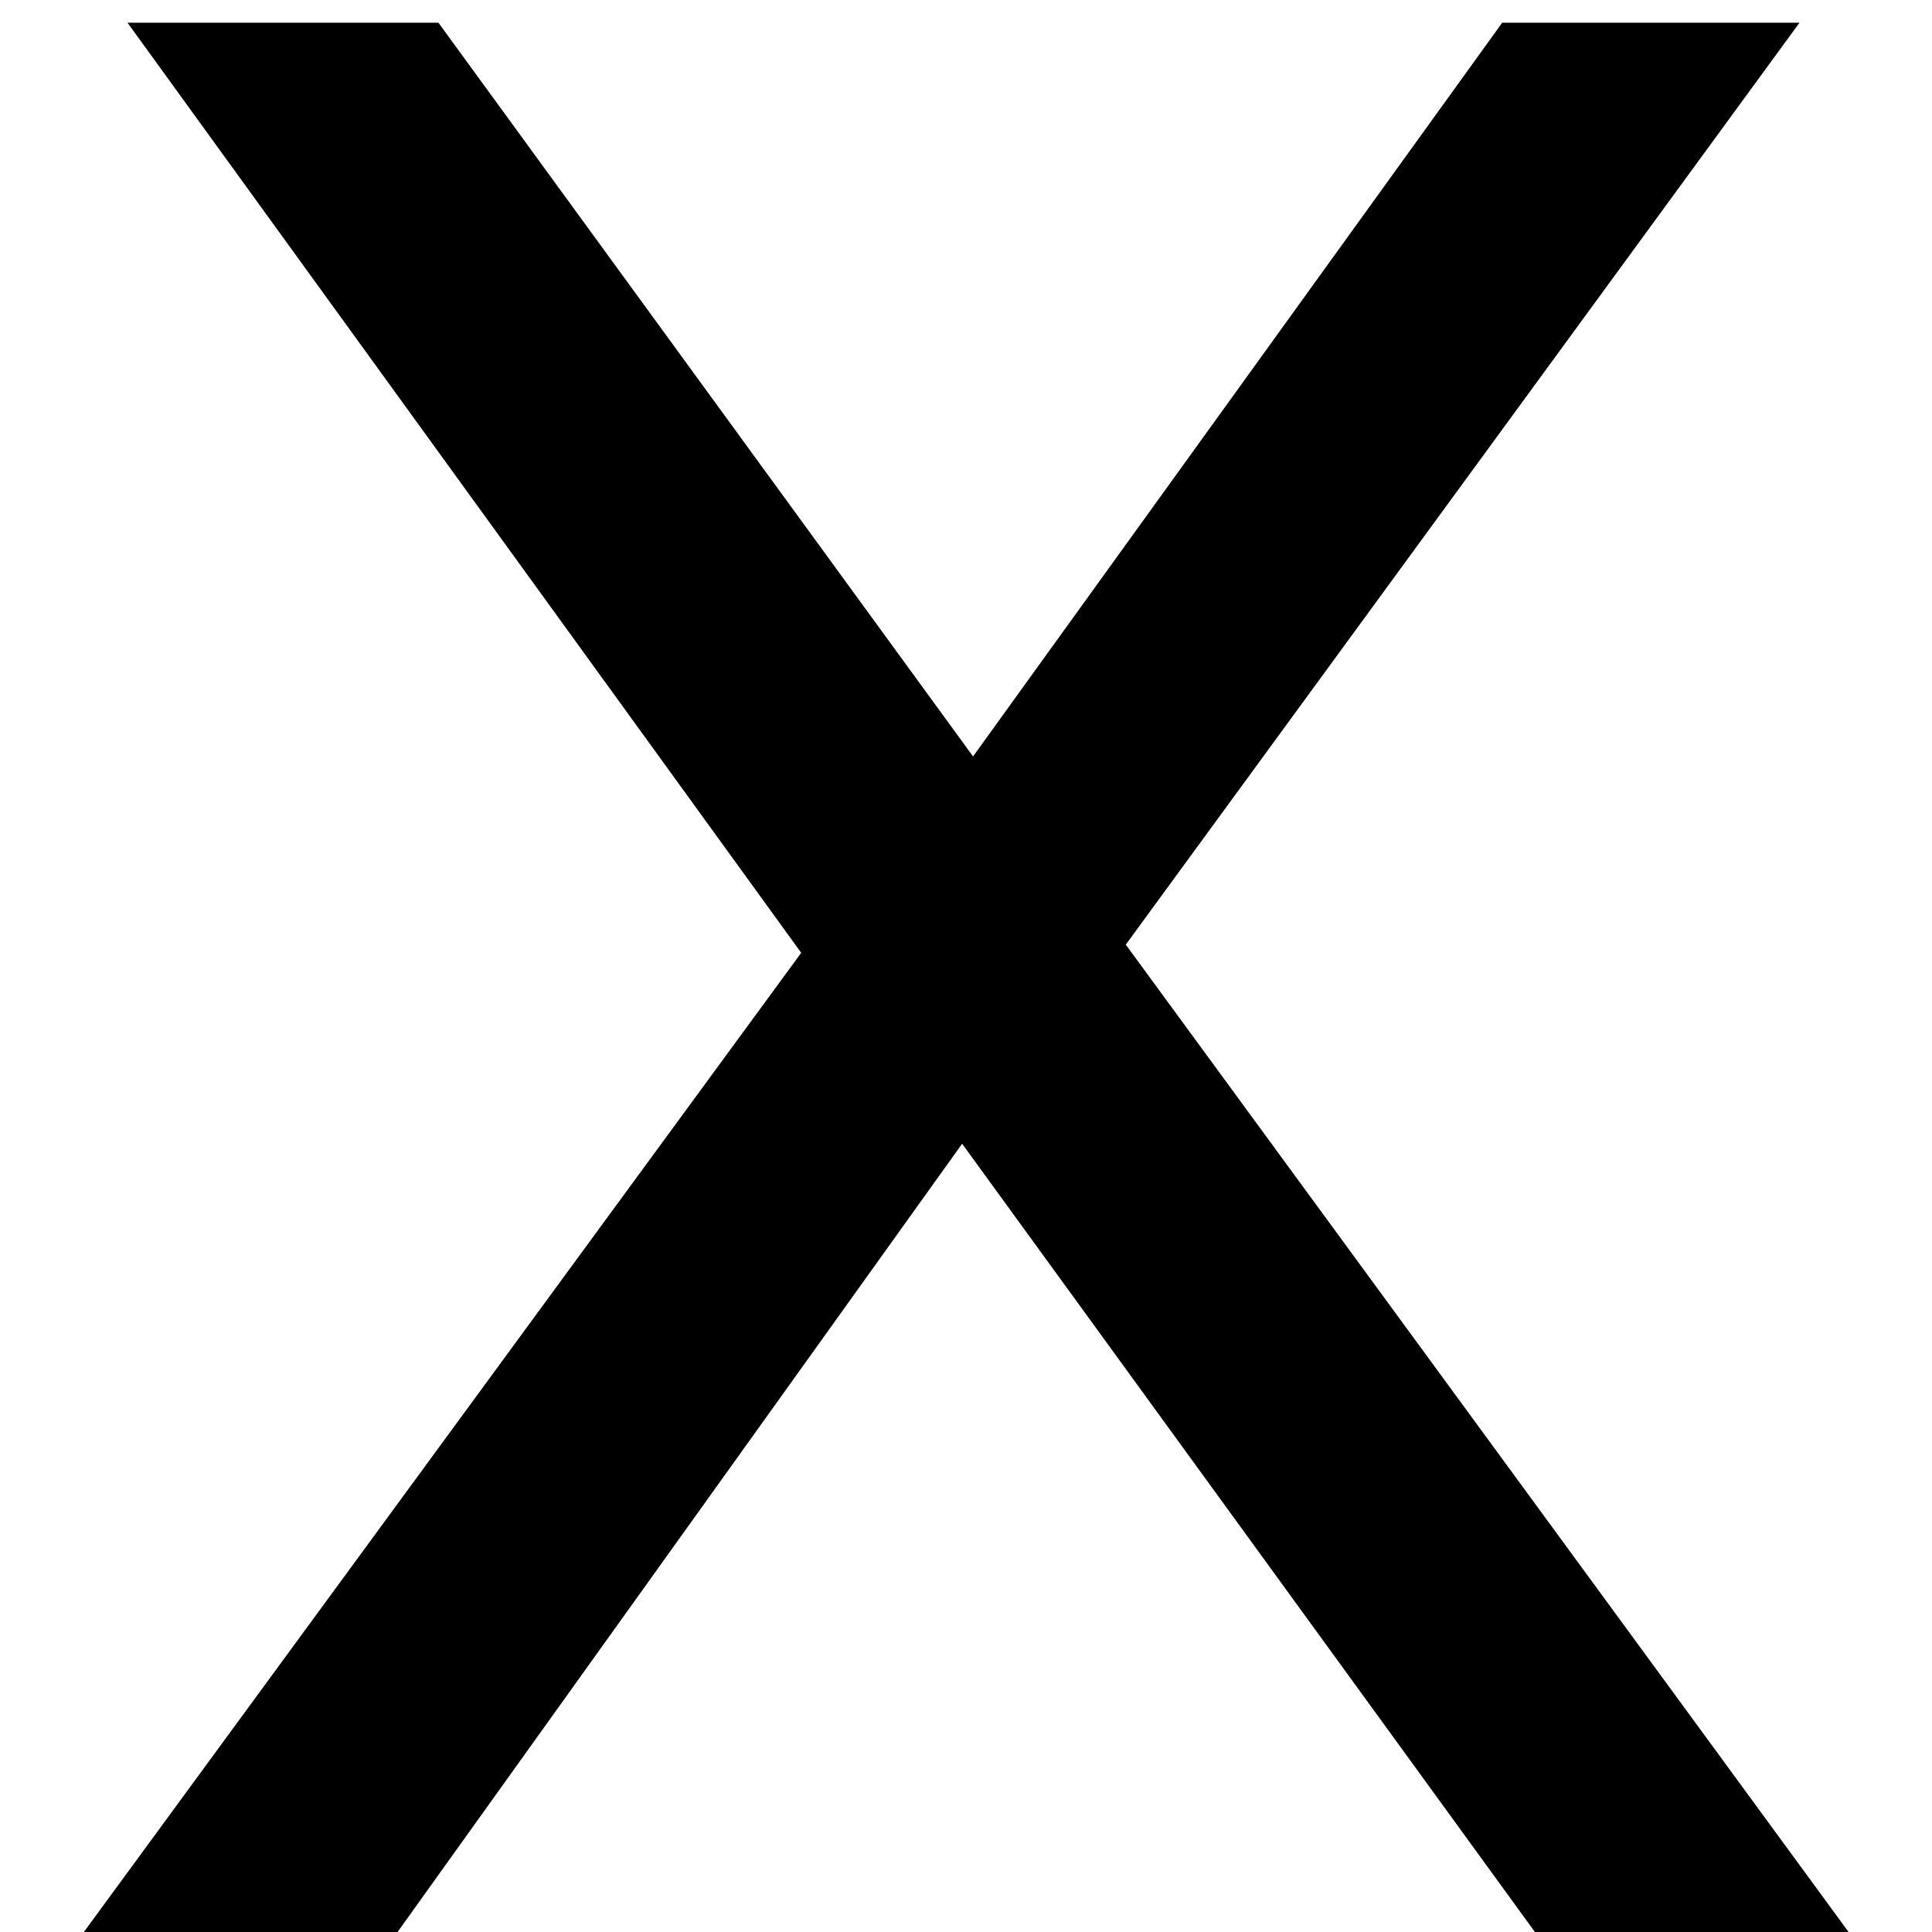 <svg width="17" height="17" viewBox="0 0 17 17" fill="none" xmlns="http://www.w3.org/2000/svg">
<path d="M13.506 17L8.466 10.064L3.498 17H0.738L7.05 8.384L1.122 0.2H3.858L8.562 6.656L13.218 0.2H15.834L9.906 8.312L16.266 17H13.506Z" fill="black"/>
</svg>

